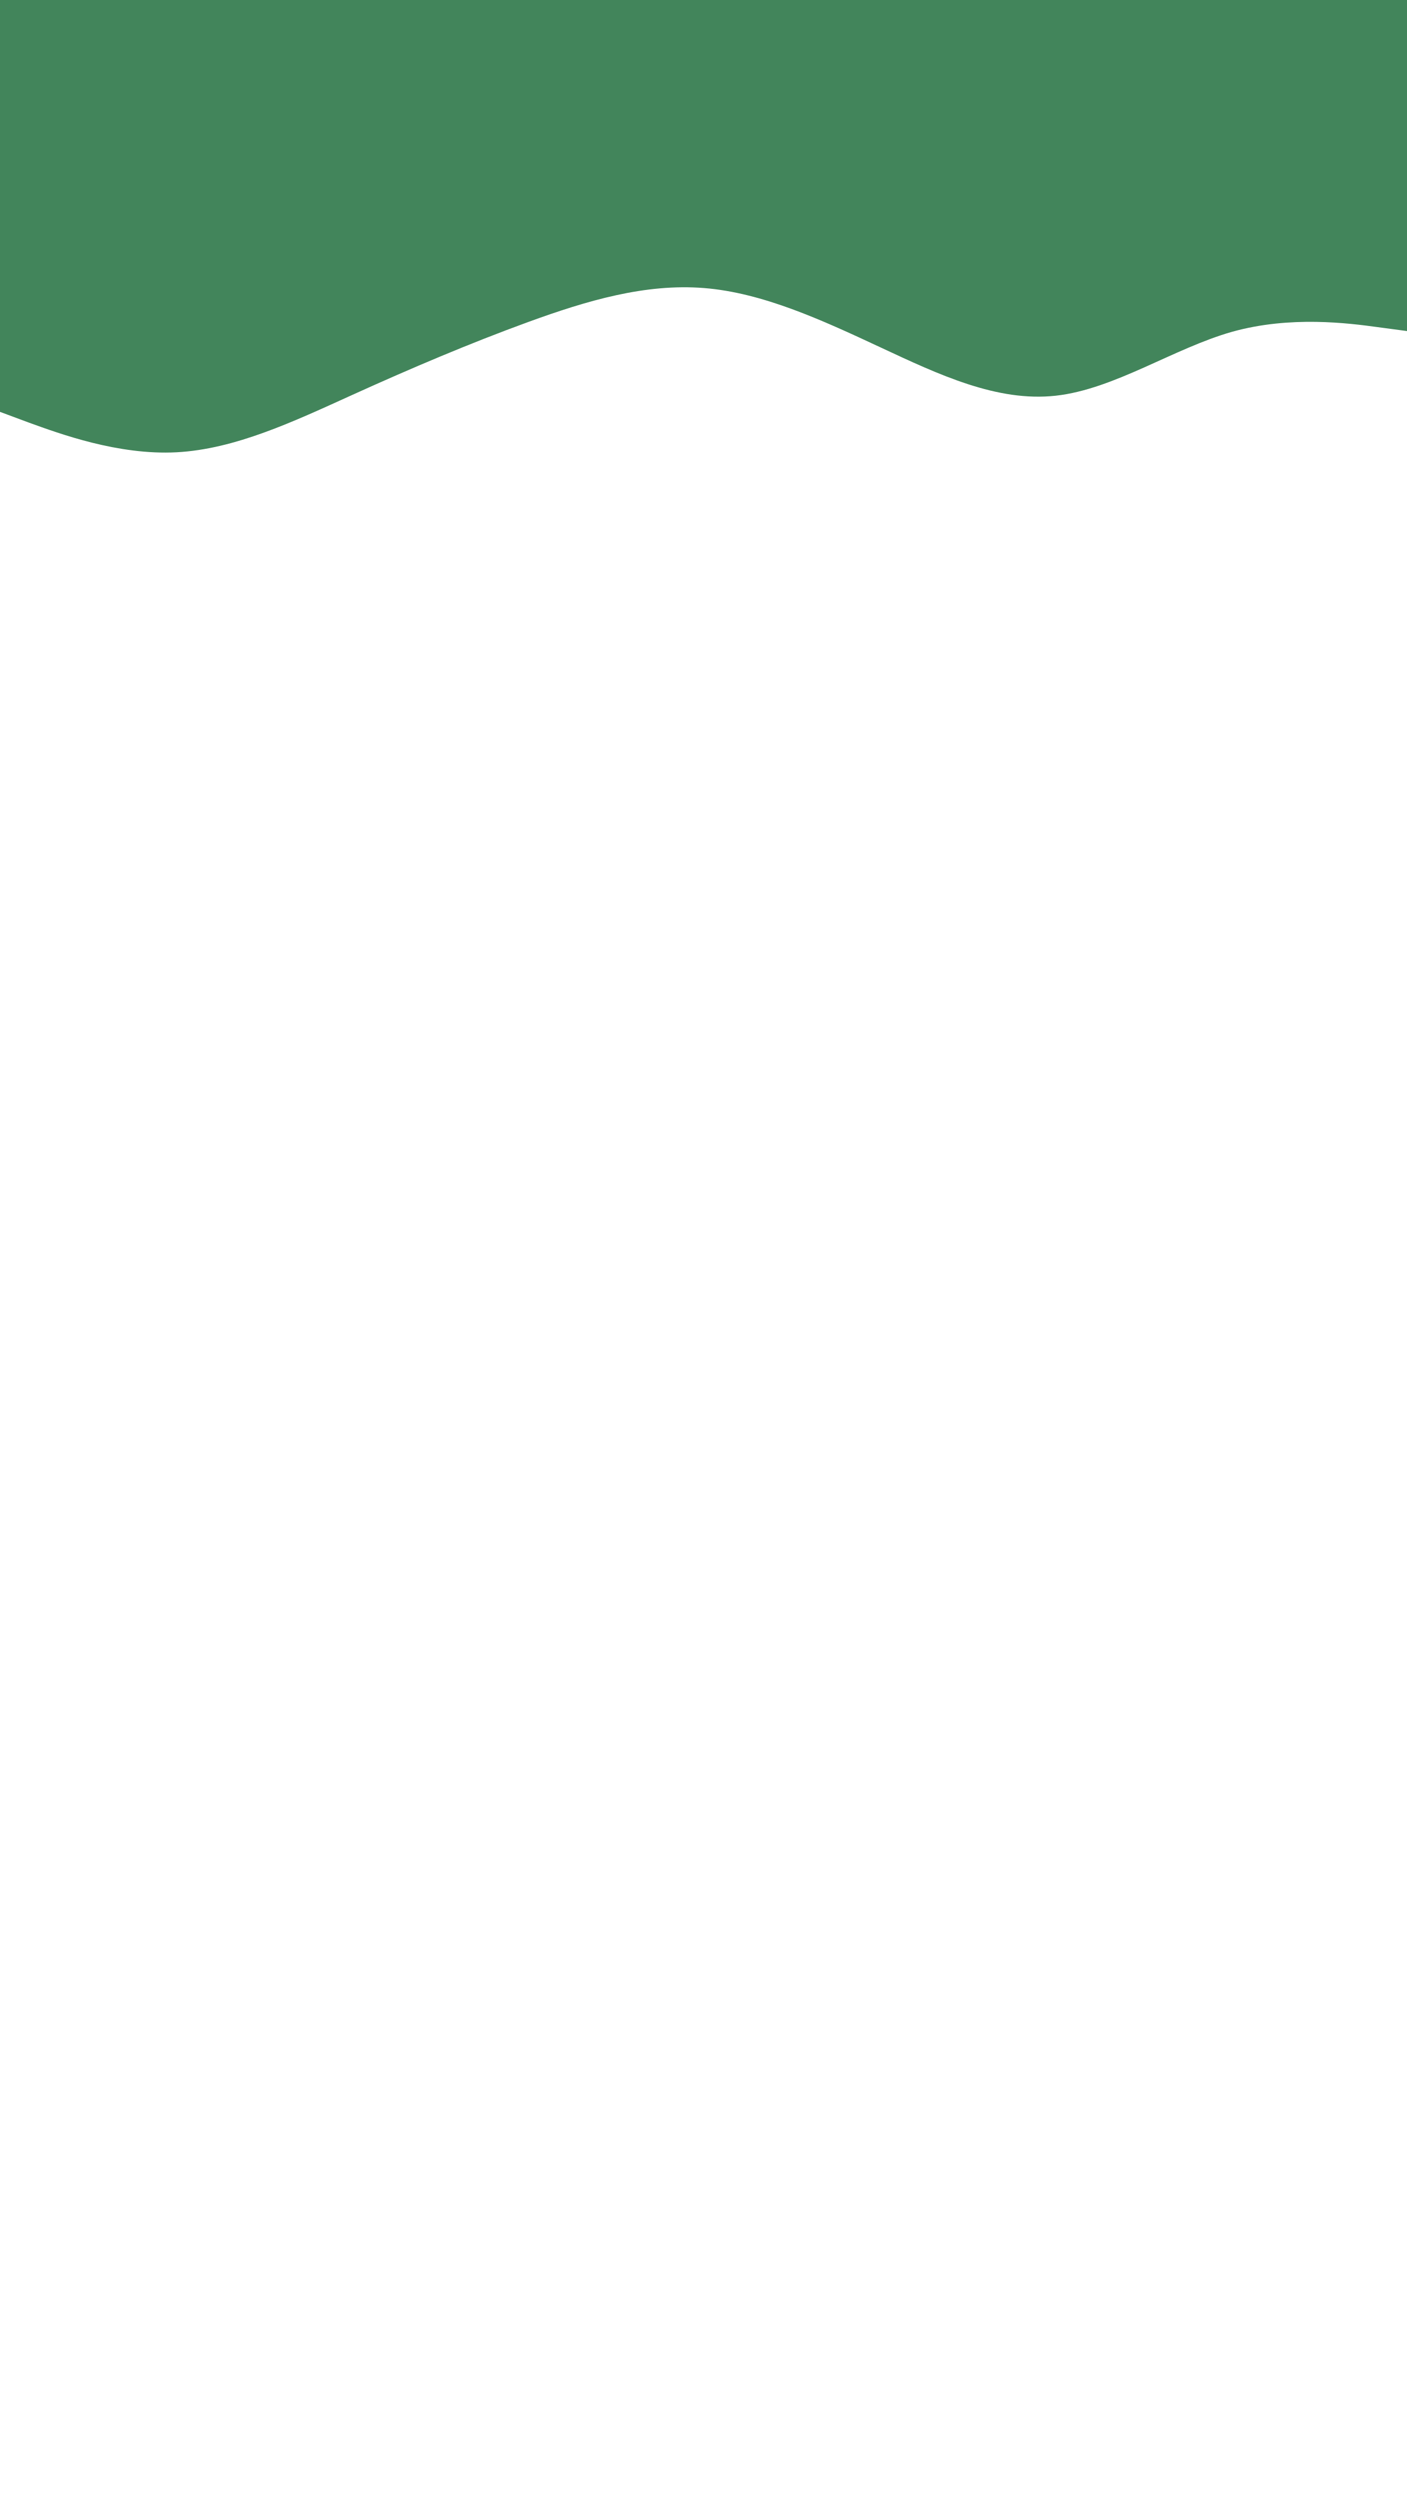 <svg id="visual" viewBox="0 0 540 959" width="540" height="959" xmlns="http://www.w3.org/2000/svg" xmlns:xlink="http://www.w3.org/1999/xlink" version="1.1"><path d="M0 158L11.3 162.2C22.7 166.3 45.3 174.7 67.8 173.5C90.3 172.3 112.7 161.7 135.2 151.5C157.7 141.3 180.3 131.7 202.8 123.5C225.3 115.3 247.7 108.7 270.2 110.5C292.7 112.3 315.3 122.7 337.8 133.2C360.3 143.7 382.7 154.3 405.2 151.8C427.7 149.3 450.3 133.7 472.8 127.3C495.3 121 517.7 124 528.8 125.5L540 127L540 0L528.8 0C517.7 0 495.3 0 472.8 0C450.3 0 427.7 0 405.2 0C382.7 0 360.3 0 337.8 0C315.3 0 292.7 0 270.2 0C247.7 0 225.3 0 202.8 0C180.3 0 157.7 0 135.2 0C112.7 0 90.3 0 67.8 0C45.3 0 22.7 0 11.3 0L0 0Z" fill="#42855B" stroke-linecap="round" stroke-linejoin="miter"></path></svg>
